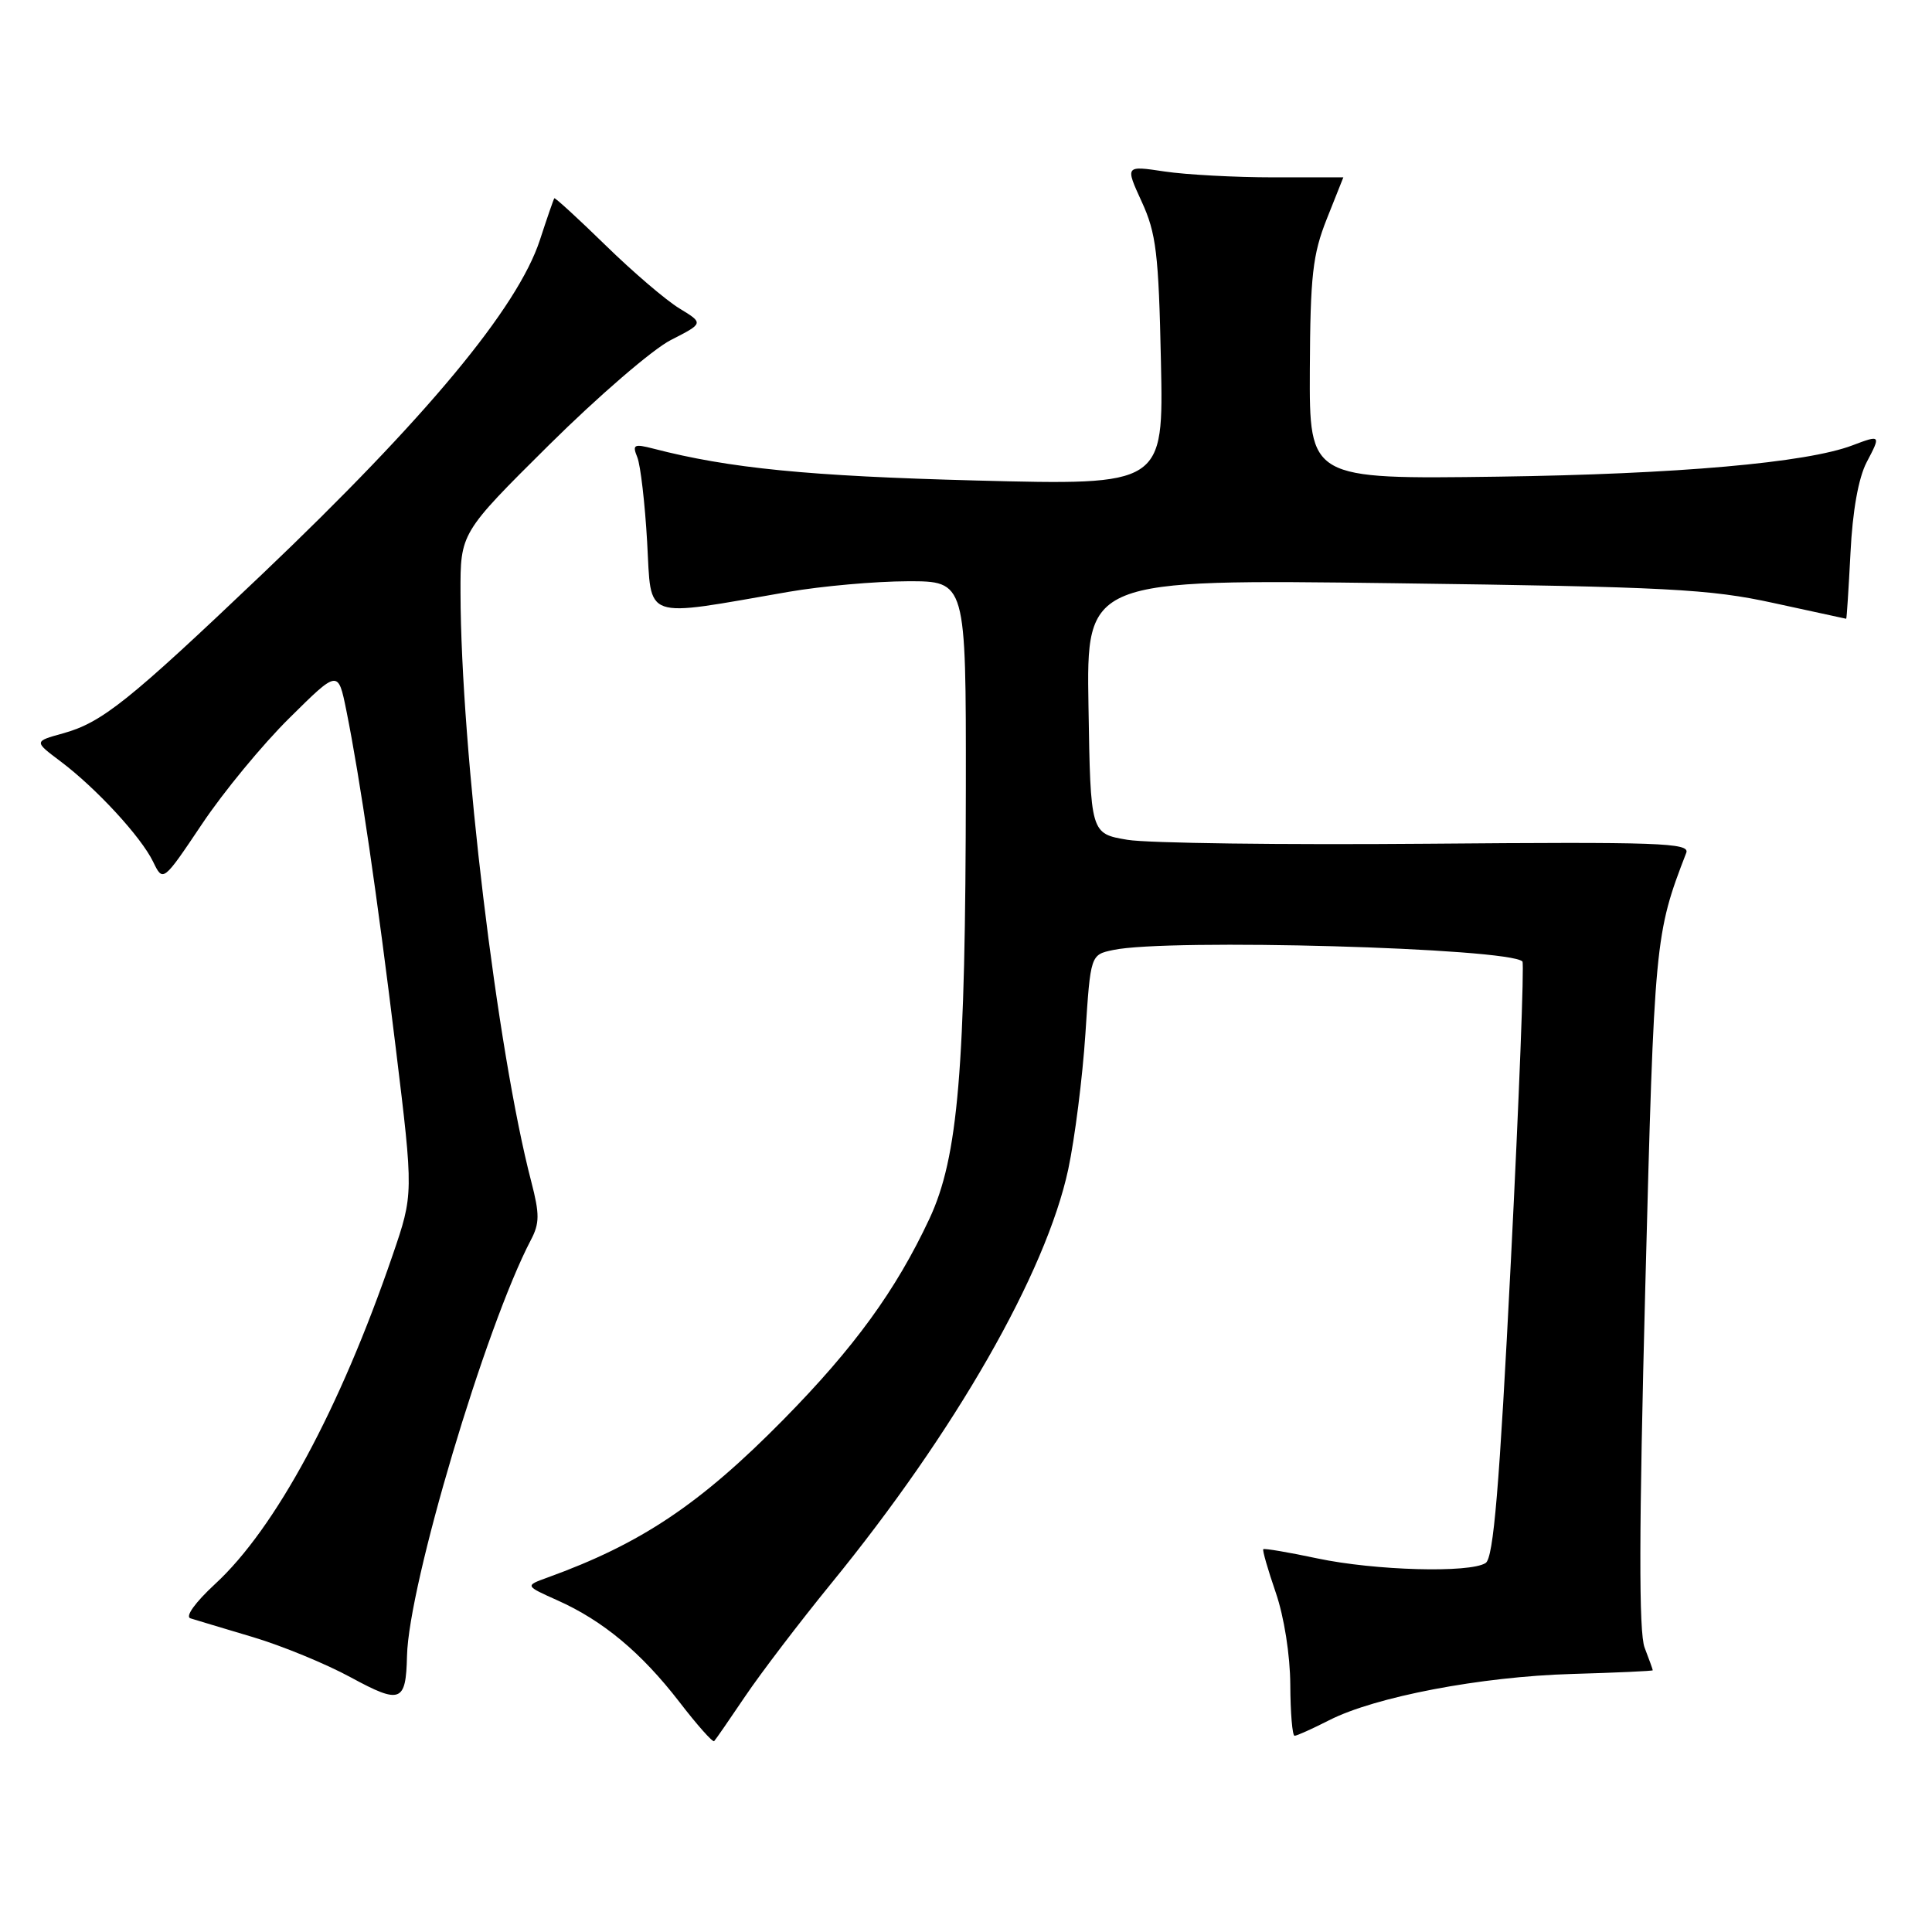 <?xml version="1.0" encoding="UTF-8" standalone="no"?>
<!DOCTYPE svg PUBLIC "-//W3C//DTD SVG 1.1//EN" "http://www.w3.org/Graphics/SVG/1.1/DTD/svg11.dtd" >
<svg xmlns="http://www.w3.org/2000/svg" xmlns:xlink="http://www.w3.org/1999/xlink" version="1.1" viewBox="0 0 256 256">
 <g >
 <path fill="currentColor"
d=" M 98.74 224.77 C 100.81 221.70 105.93 214.98 110.12 209.84 C 126.56 189.70 138.60 168.67 141.55 154.93 C 142.42 150.84 143.44 142.78 143.82 137.01 C 144.50 126.51 144.50 126.51 147.50 125.88 C 154.76 124.33 199.93 125.60 201.73 127.40 C 201.98 127.65 201.29 145.50 200.20 167.06 C 198.67 197.24 197.90 206.45 196.85 207.11 C 194.73 208.46 182.20 208.11 174.57 206.50 C 170.76 205.69 167.53 205.14 167.39 205.28 C 167.26 205.41 168.00 207.99 169.04 211.01 C 170.15 214.22 170.95 219.31 170.97 223.25 C 170.99 226.96 171.24 230.00 171.54 230.00 C 171.84 230.00 173.90 229.07 176.12 227.94 C 182.22 224.83 196.22 222.16 208.25 221.81 C 214.16 221.64 219.00 221.42 219.00 221.32 C 219.00 221.21 218.51 219.86 217.92 218.32 C 217.14 216.29 217.17 202.85 218.01 170.50 C 219.21 124.51 219.28 123.76 223.44 113.00 C 223.95 111.68 219.82 111.54 189.16 111.80 C 169.98 111.96 152.09 111.73 149.40 111.28 C 144.50 110.46 144.50 110.46 144.23 93.60 C 143.95 76.75 143.95 76.75 184.73 77.28 C 221.02 77.76 226.54 78.05 235.00 79.90 C 240.22 81.04 244.56 81.98 244.63 81.99 C 244.70 81.99 244.95 78.06 245.20 73.25 C 245.47 67.69 246.26 63.32 247.34 61.25 C 249.25 57.63 249.21 57.59 245.46 59.01 C 239.41 61.32 222.22 62.83 198.50 63.16 C 173.50 63.50 173.50 63.50 173.56 49.00 C 173.62 36.52 173.93 33.73 175.81 29.00 C 177.01 25.98 178.00 23.50 178.00 23.50 C 178.00 23.50 173.84 23.50 168.75 23.50 C 163.66 23.50 157.16 23.15 154.29 22.72 C 149.09 21.94 149.09 21.94 151.28 26.72 C 153.20 30.89 153.53 33.58 153.83 47.91 C 154.18 64.31 154.18 64.31 129.34 63.67 C 107.13 63.09 96.62 62.05 86.59 59.45 C 83.99 58.78 83.76 58.91 84.45 60.60 C 84.87 61.65 85.46 66.70 85.75 71.82 C 86.35 82.33 84.89 81.82 104.50 78.42 C 108.90 77.66 115.99 77.03 120.25 77.02 C 128.00 77.00 128.00 77.00 127.98 104.25 C 127.94 141.74 126.97 153.34 123.15 161.50 C 118.71 170.98 113.20 178.56 103.81 188.10 C 92.77 199.31 84.97 204.54 72.53 209.04 C 69.55 210.12 69.55 210.12 73.88 212.06 C 79.90 214.75 84.97 218.98 90.00 225.49 C 92.35 228.55 94.44 230.90 94.63 230.71 C 94.82 230.52 96.66 227.85 98.74 224.77 Z  M 53.93 219.42 C 54.15 209.96 64.32 175.82 70.34 164.31 C 71.51 162.10 71.51 160.87 70.40 156.59 C 65.87 139.22 61.07 99.30 61.02 78.56 C 61.00 70.62 61.00 70.62 72.76 58.95 C 79.23 52.54 86.48 46.28 88.88 45.06 C 93.25 42.83 93.25 42.83 90.03 40.87 C 88.26 39.80 83.84 36.02 80.22 32.48 C 76.59 28.94 73.54 26.15 73.45 26.27 C 73.35 26.40 72.49 28.89 71.54 31.80 C 68.60 40.79 56.43 55.43 34.78 76.04 C 17.01 92.95 13.53 95.74 8.33 97.18 C 4.50 98.24 4.50 98.24 8.00 100.87 C 12.73 104.42 18.69 110.88 20.29 114.19 C 21.60 116.89 21.60 116.89 26.76 109.20 C 29.59 104.96 34.81 98.63 38.36 95.13 C 44.80 88.75 44.80 88.75 45.89 94.13 C 47.71 103.17 49.97 118.57 52.44 138.86 C 54.80 158.22 54.80 158.22 52.01 166.36 C 45.04 186.69 36.49 202.53 28.51 209.88 C 25.85 212.34 24.50 214.22 25.24 214.44 C 25.93 214.66 29.65 215.77 33.50 216.92 C 37.35 218.07 43.20 220.47 46.50 222.27 C 53.08 225.84 53.79 225.57 53.93 219.42 Z "/>
</g>
</svg>
